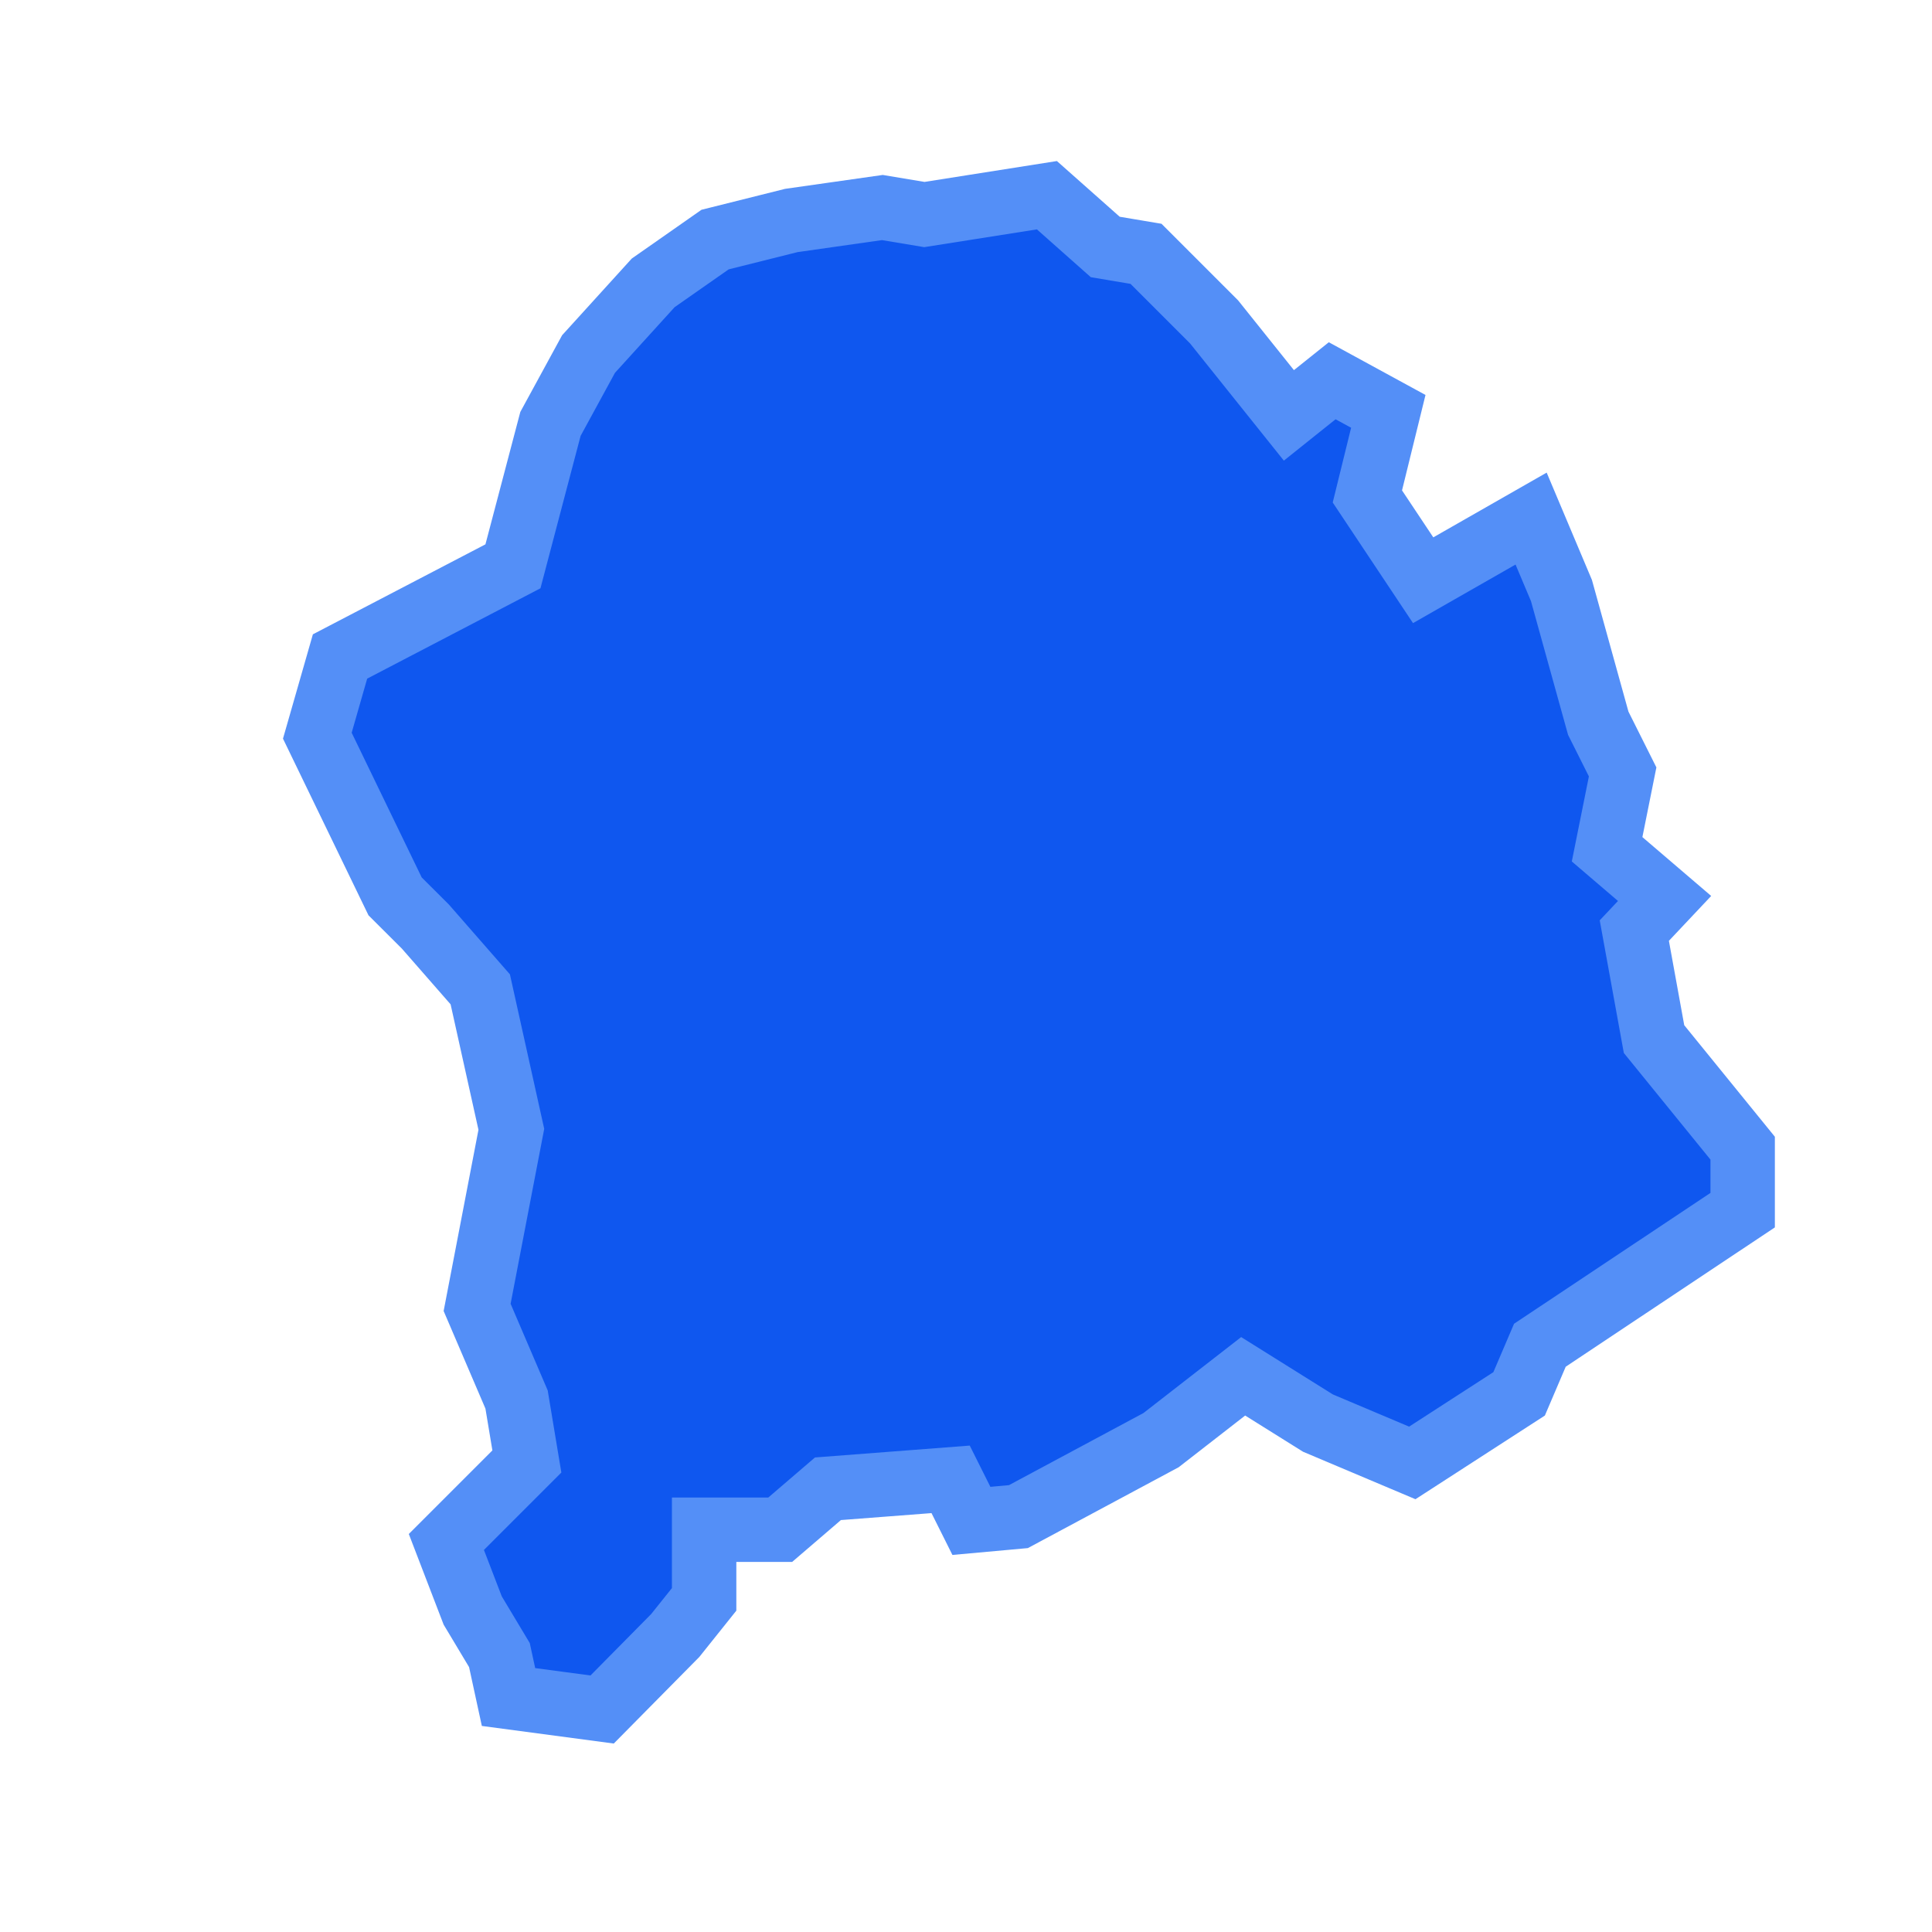 <?xml version="1.0" encoding="UTF-8"?>
<svg width="24px" height="24px" viewBox="0 0 24 24" version="1.1" xmlns="http://www.w3.org/2000/svg" xmlns:xlink="http://www.w3.org/1999/xlink">
    <title>guangming</title>
    <g id="图标" stroke="none" stroke-width="1" fill="none" fill-rule="evenodd">
        <g id="guangming">
            <rect id="矩形备份-3" x="0" y="0" width="24" height="24"></rect>
            <path d="M13.005,2.425 L13.73,3.068 L14.236,3.153 L15.082,3.999 L16.011,5.16 L16.549,4.73 L17.246,5.11 L16.986,6.167 L17.679,7.208 L19.02,6.442 L19.397,7.336 L19.854,8.984 L20.157,9.589 L19.964,10.55 L20.678,11.161 L20.302,11.56 L20.547,12.908 L21.648,14.263 L21.648,15.033 L19.129,16.711 L18.871,17.315 L17.544,18.173 L16.372,17.678 L15.443,17.097 L14.423,17.89 L12.651,18.84 L12.067,18.893 L11.809,18.377 L10.285,18.494 L9.692,19.003 L8.747,19.003 L8.747,19.868 L8.388,20.317 L7.48,21.236 L6.317,21.081 L6.204,20.56 L5.872,20.006 L5.545,19.155 L6.545,18.155 L6.417,17.385 L5.927,16.241 L6.352,14.029 L5.966,12.29 L5.284,11.51 L4.908,11.135 L3.942,9.139 L4.224,8.155 L6.372,7.035 L6.838,5.266 L7.311,4.398 L8.114,3.514 L8.883,2.976 L9.83,2.739 L10.961,2.578 L11.483,2.665 L13.005,2.425 Z" id="光明区" stroke="#548FF7" stroke-width="0.8" fill="#0F57EF" fill-rule="nonzero"></path>
        </g>
    </g>
</svg>